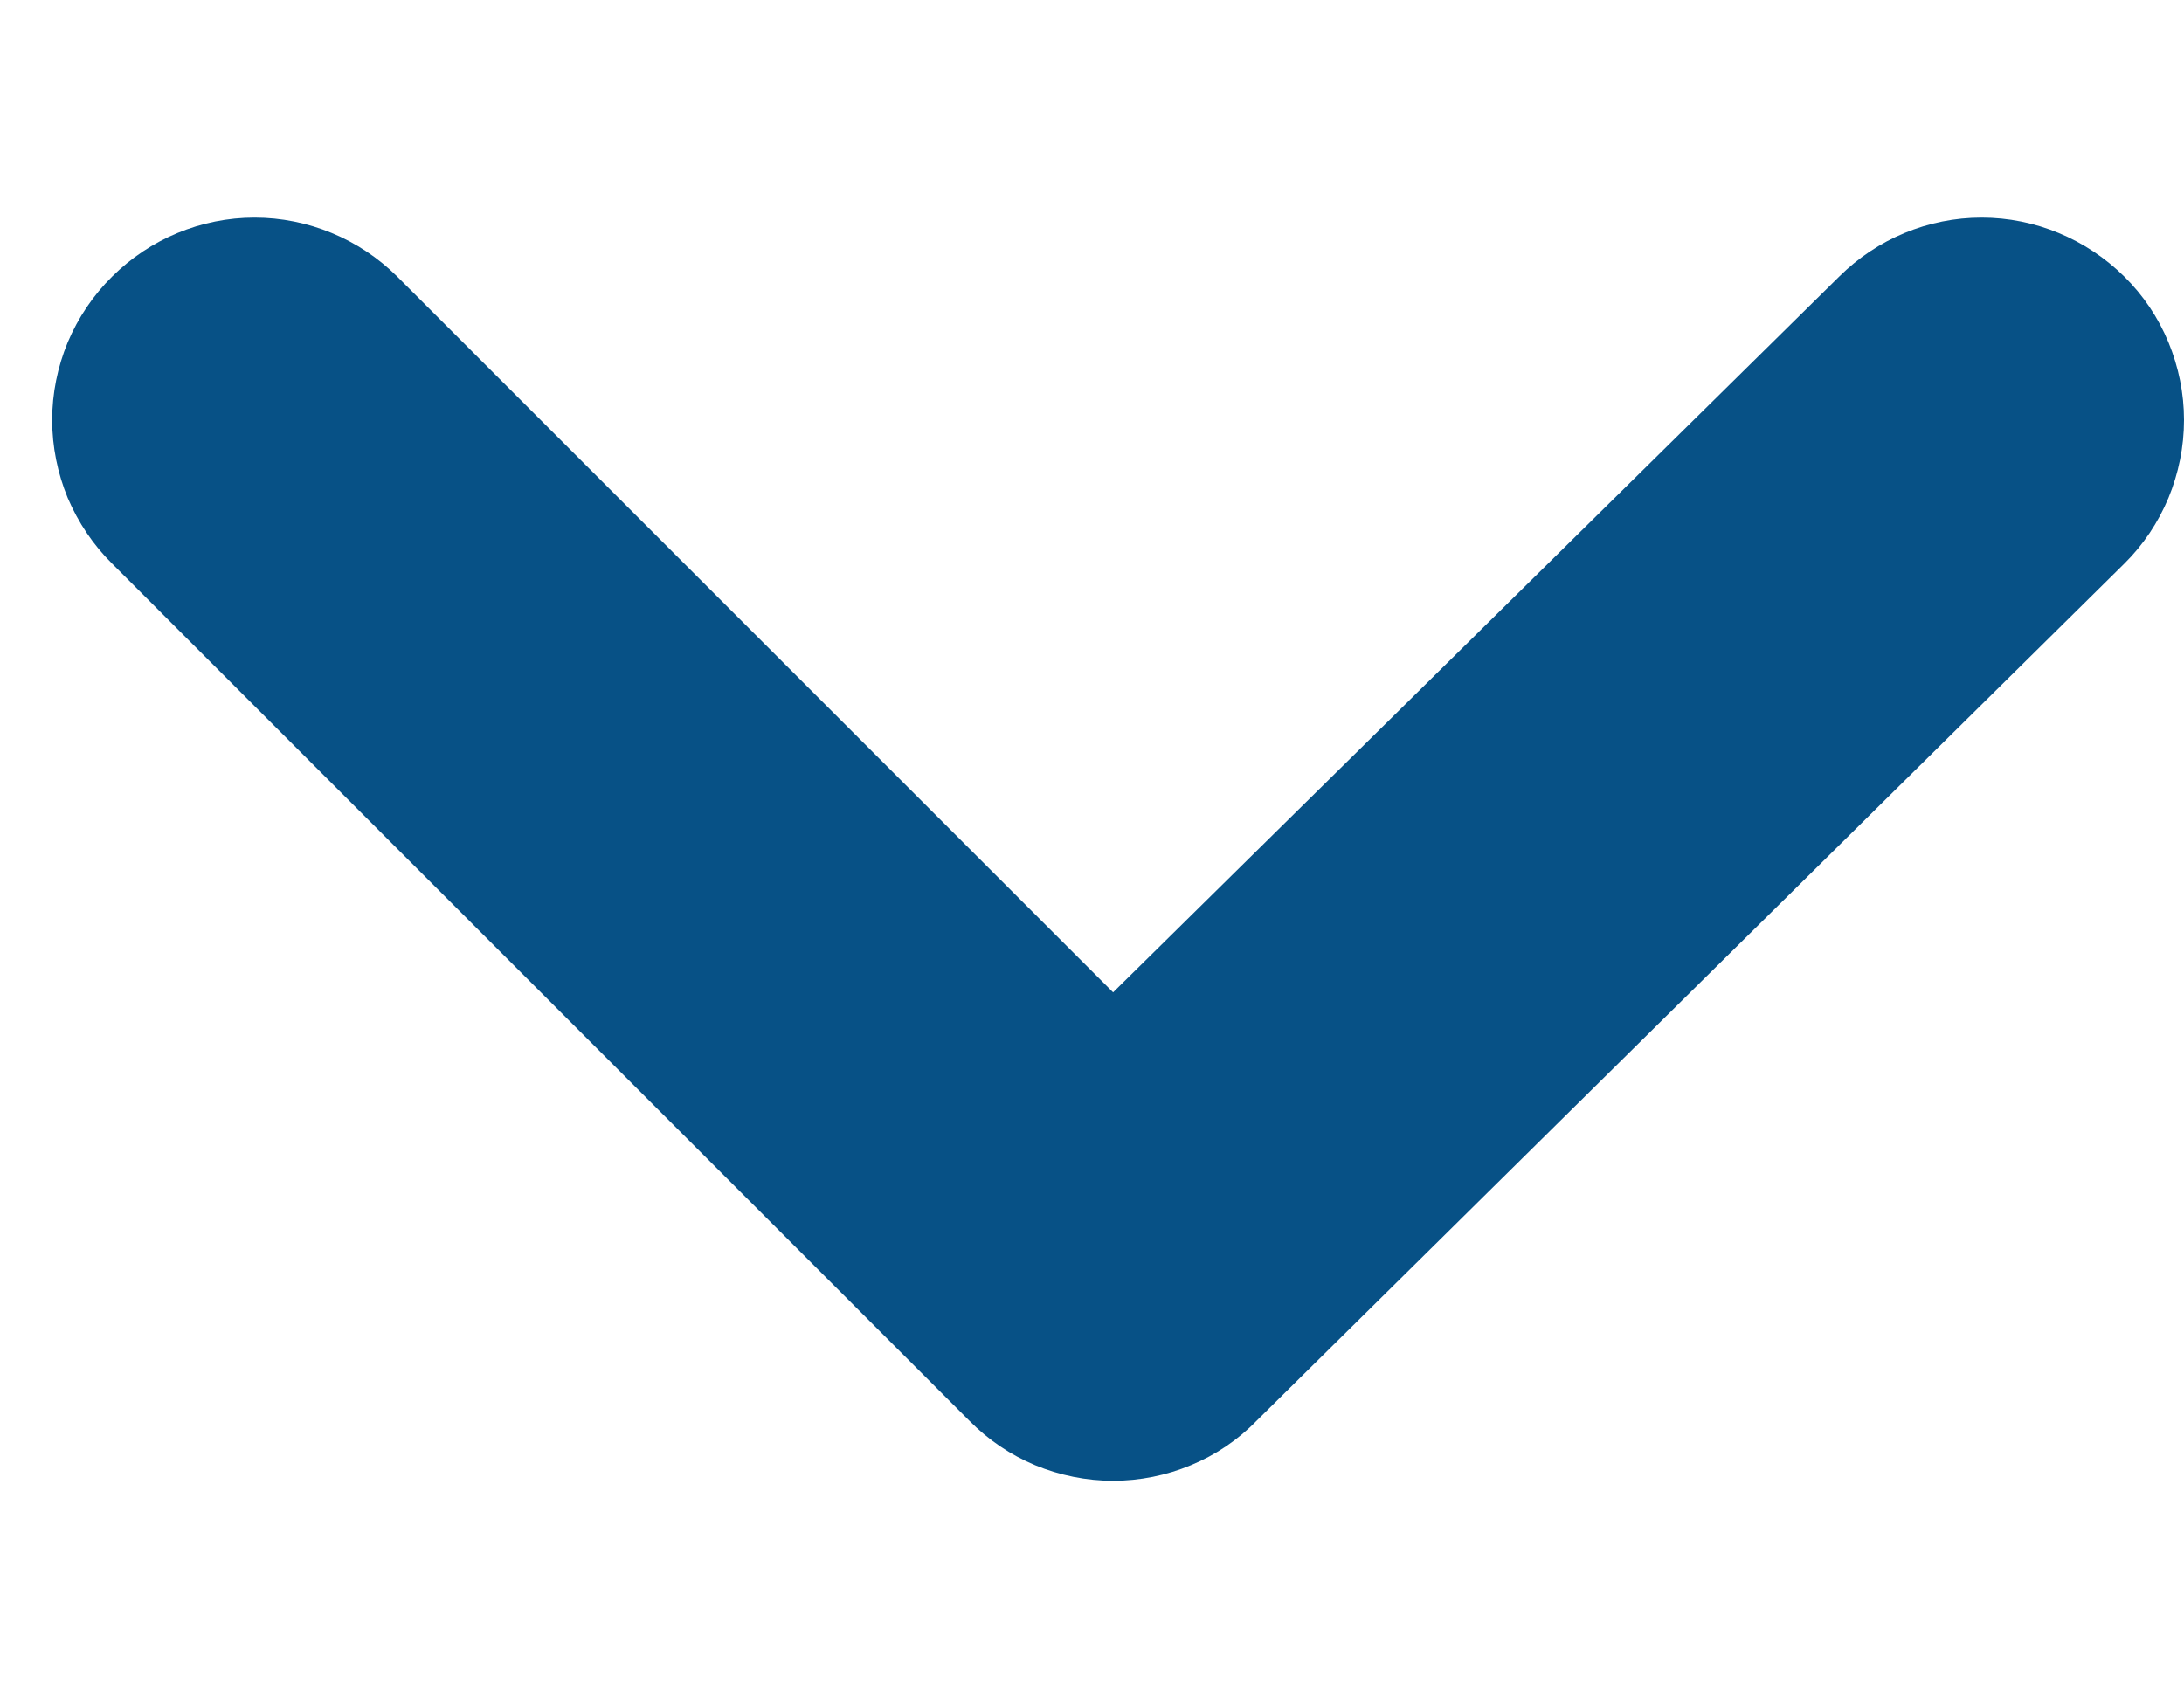 <svg width="9" height="7" viewBox="0 0 9 7" fill="none" xmlns="http://www.w3.org/2000/svg">
    <path
        d="M8.754 1.14C8.597 0.985 8.386 0.897 8.166 0.897C7.946 0.897 7.735 0.985 7.579 1.14L4.587 4.09L1.637 1.14C1.481 0.985 1.269 0.897 1.049 0.897C0.829 0.897 0.618 0.985 0.462 1.14C0.384 1.217 0.322 1.309 0.279 1.411C0.237 1.513 0.215 1.621 0.215 1.731C0.215 1.841 0.237 1.95 0.279 2.052C0.322 2.153 0.384 2.246 0.462 2.323L3.995 5.856C4.073 5.935 4.165 5.997 4.266 6.039C4.368 6.081 4.477 6.103 4.587 6.103C4.697 6.103 4.806 6.081 4.907 6.039C5.009 5.997 5.101 5.935 5.178 5.856L8.754 2.323C8.832 2.246 8.894 2.153 8.936 2.052C8.978 1.95 9 1.841 9 1.731C9 1.621 8.978 1.513 8.936 1.411C8.894 1.309 8.832 1.217 8.754 1.14Z"
        fill="#075186" />
</svg>